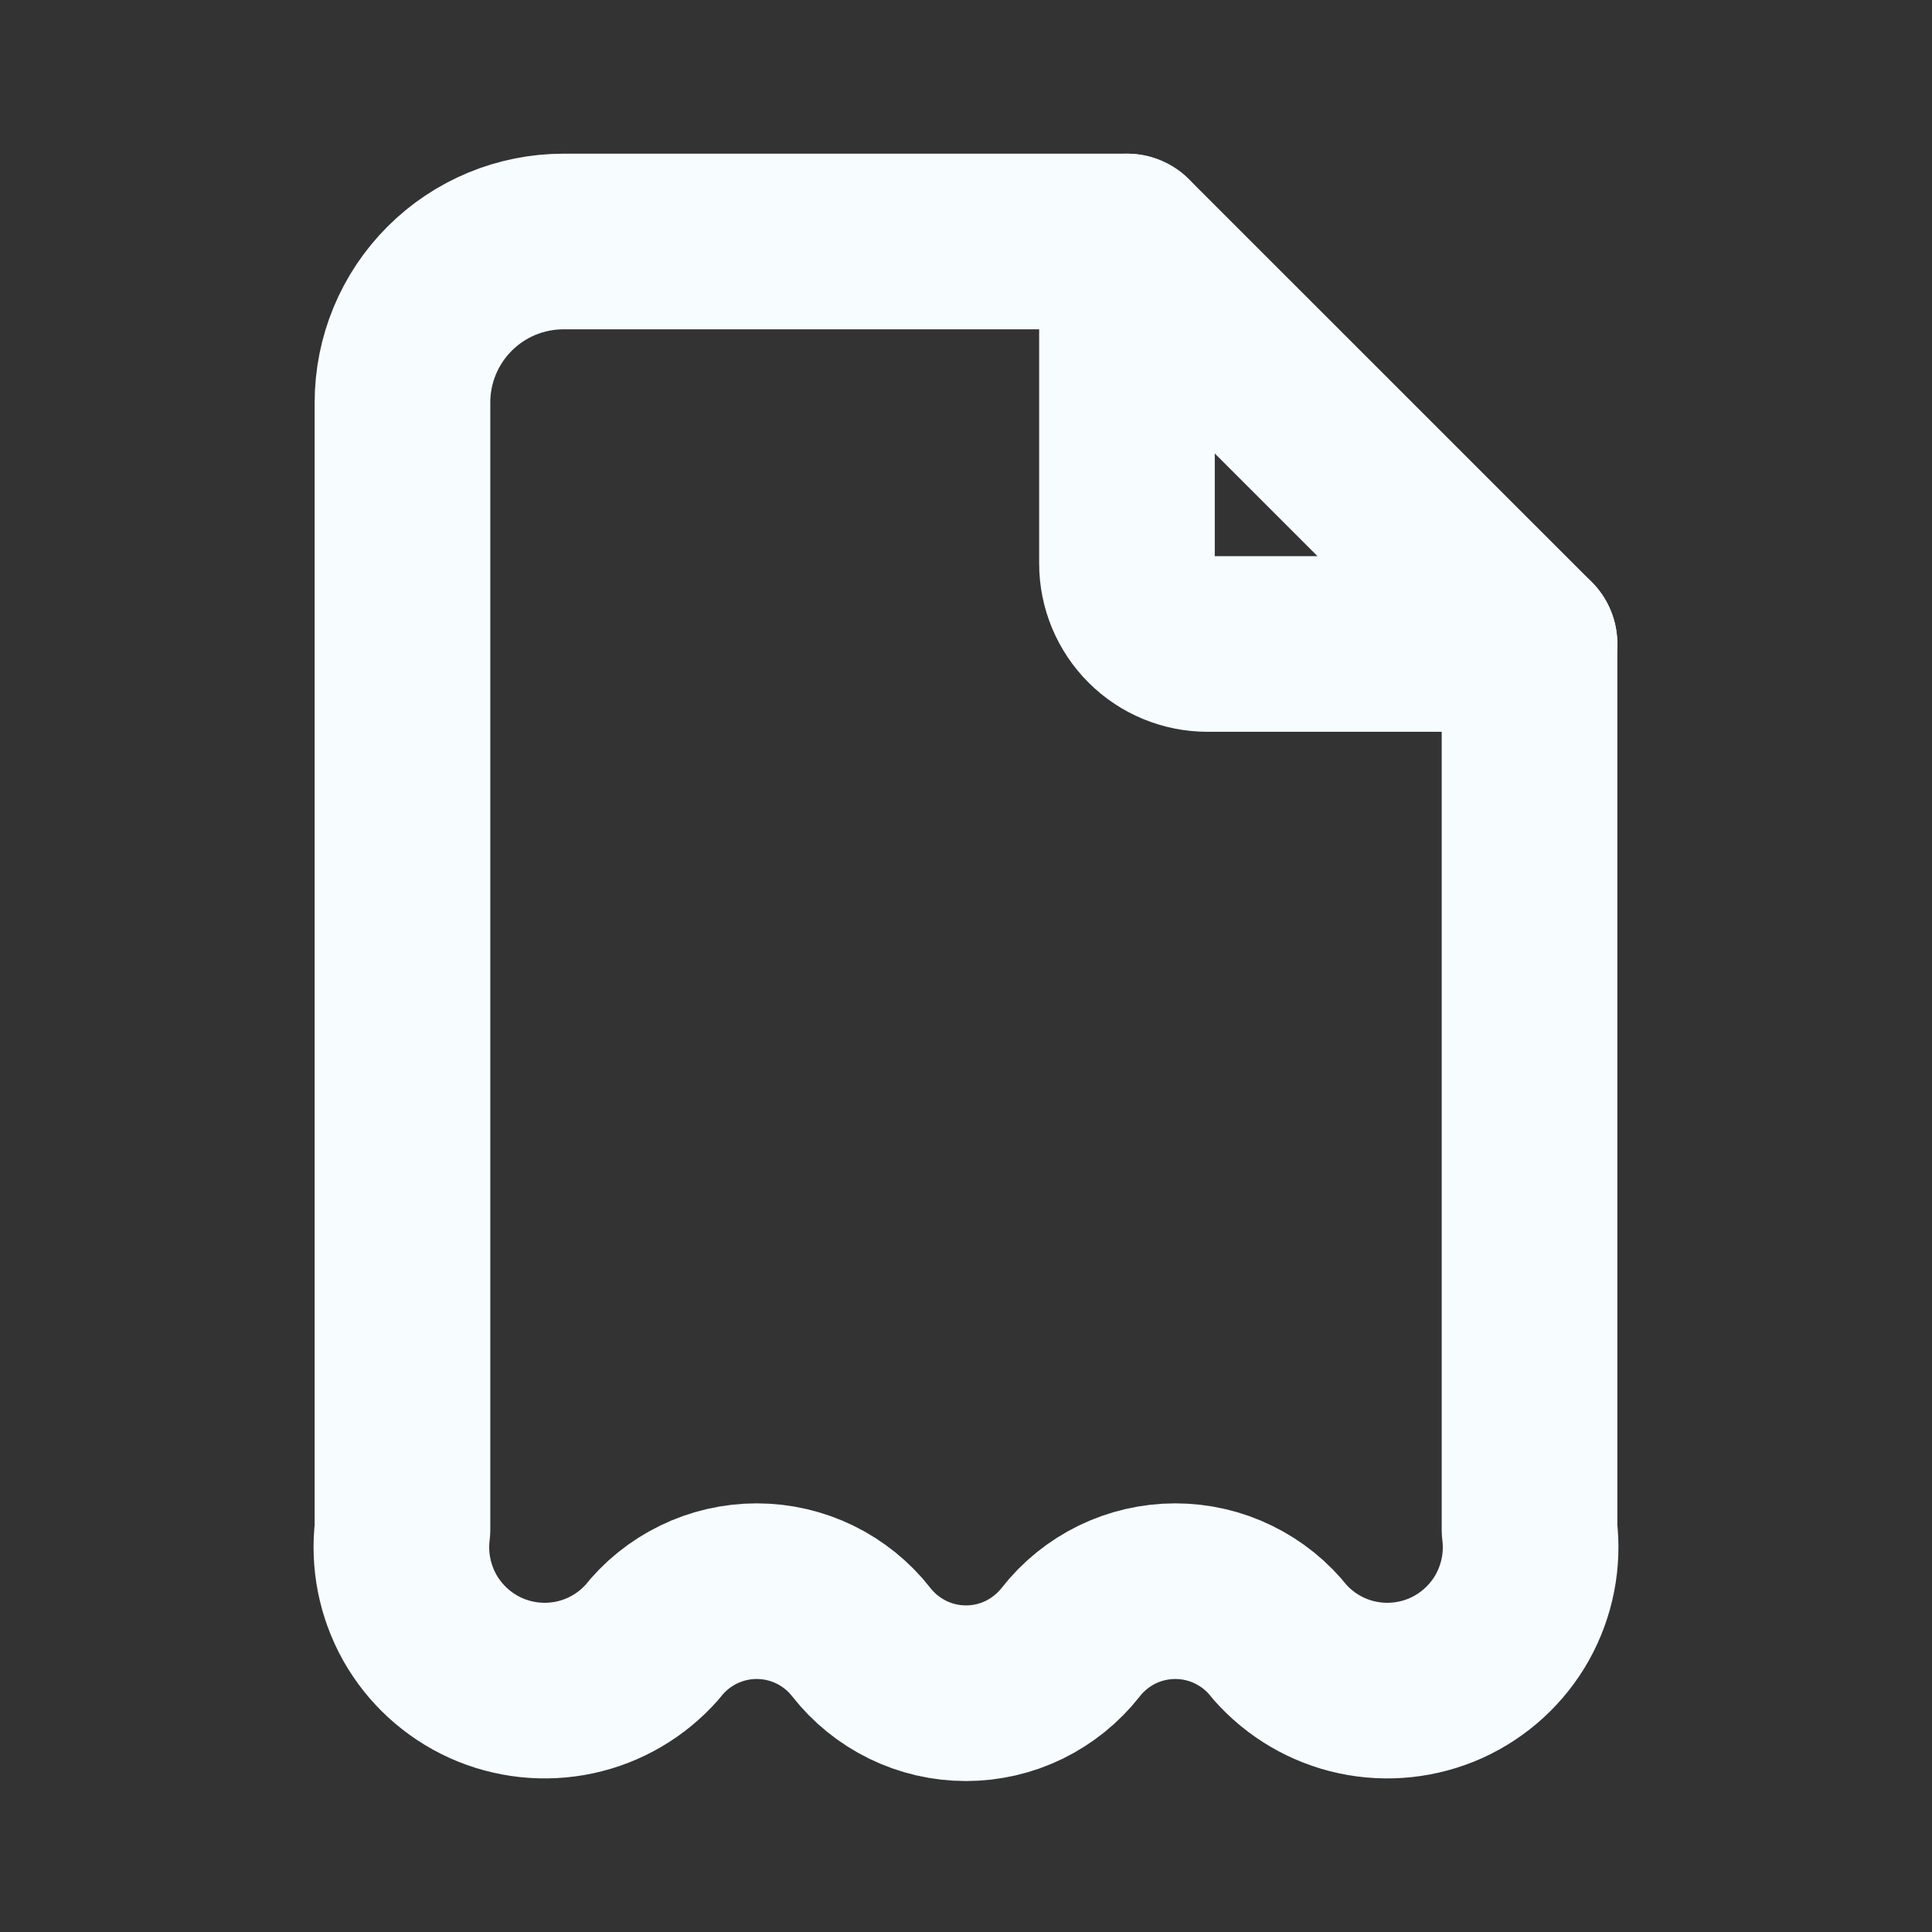 <svg width="22" height="22" viewBox="0 0 22 22" fill="none" xmlns="http://www.w3.org/2000/svg">
<rect x="0" y="0" width="22" height="22" fill="#333333" stroke="none"/>
<path d="M12.833 2.75V6.417C12.833 6.66 12.93 6.893 13.102 7.065C13.274 7.237 13.507 7.333 13.75 7.333H17.417" stroke="#F7FCFF" stroke-width="2" stroke-linecap="round" stroke-linejoin="round"/>
<path d="M17.417 11V17.417C17.46 17.763 17.391 18.113 17.221 18.418C17.05 18.722 16.787 18.963 16.469 19.107C16.151 19.25 15.796 19.288 15.455 19.215C15.114 19.142 14.806 18.961 14.575 18.7C14.434 18.519 14.253 18.373 14.046 18.272C13.84 18.171 13.613 18.119 13.383 18.119C13.154 18.119 12.927 18.171 12.72 18.272C12.514 18.373 12.333 18.519 12.192 18.7C12.05 18.881 11.869 19.027 11.663 19.128C11.456 19.229 11.23 19.281 11 19.281C10.77 19.281 10.544 19.229 10.337 19.128C10.131 19.027 9.95 18.881 9.808 18.7C9.667 18.519 9.486 18.373 9.28 18.272C9.073 18.171 8.846 18.119 8.617 18.119C8.387 18.119 8.16 18.171 7.954 18.272C7.747 18.373 7.566 18.519 7.425 18.7C7.194 18.961 6.886 19.142 6.545 19.215C6.204 19.288 5.849 19.25 5.531 19.107C5.213 18.963 4.95 18.722 4.779 18.418C4.609 18.113 4.54 17.763 4.583 17.417V4.583C4.583 4.097 4.776 3.631 5.12 3.287C5.464 2.943 5.93 2.75 6.417 2.75H12.833L17.417 7.333V11.229" stroke="#F7FCFF" stroke-width="2" stroke-linecap="round" stroke-linejoin="round"/>
</svg>
